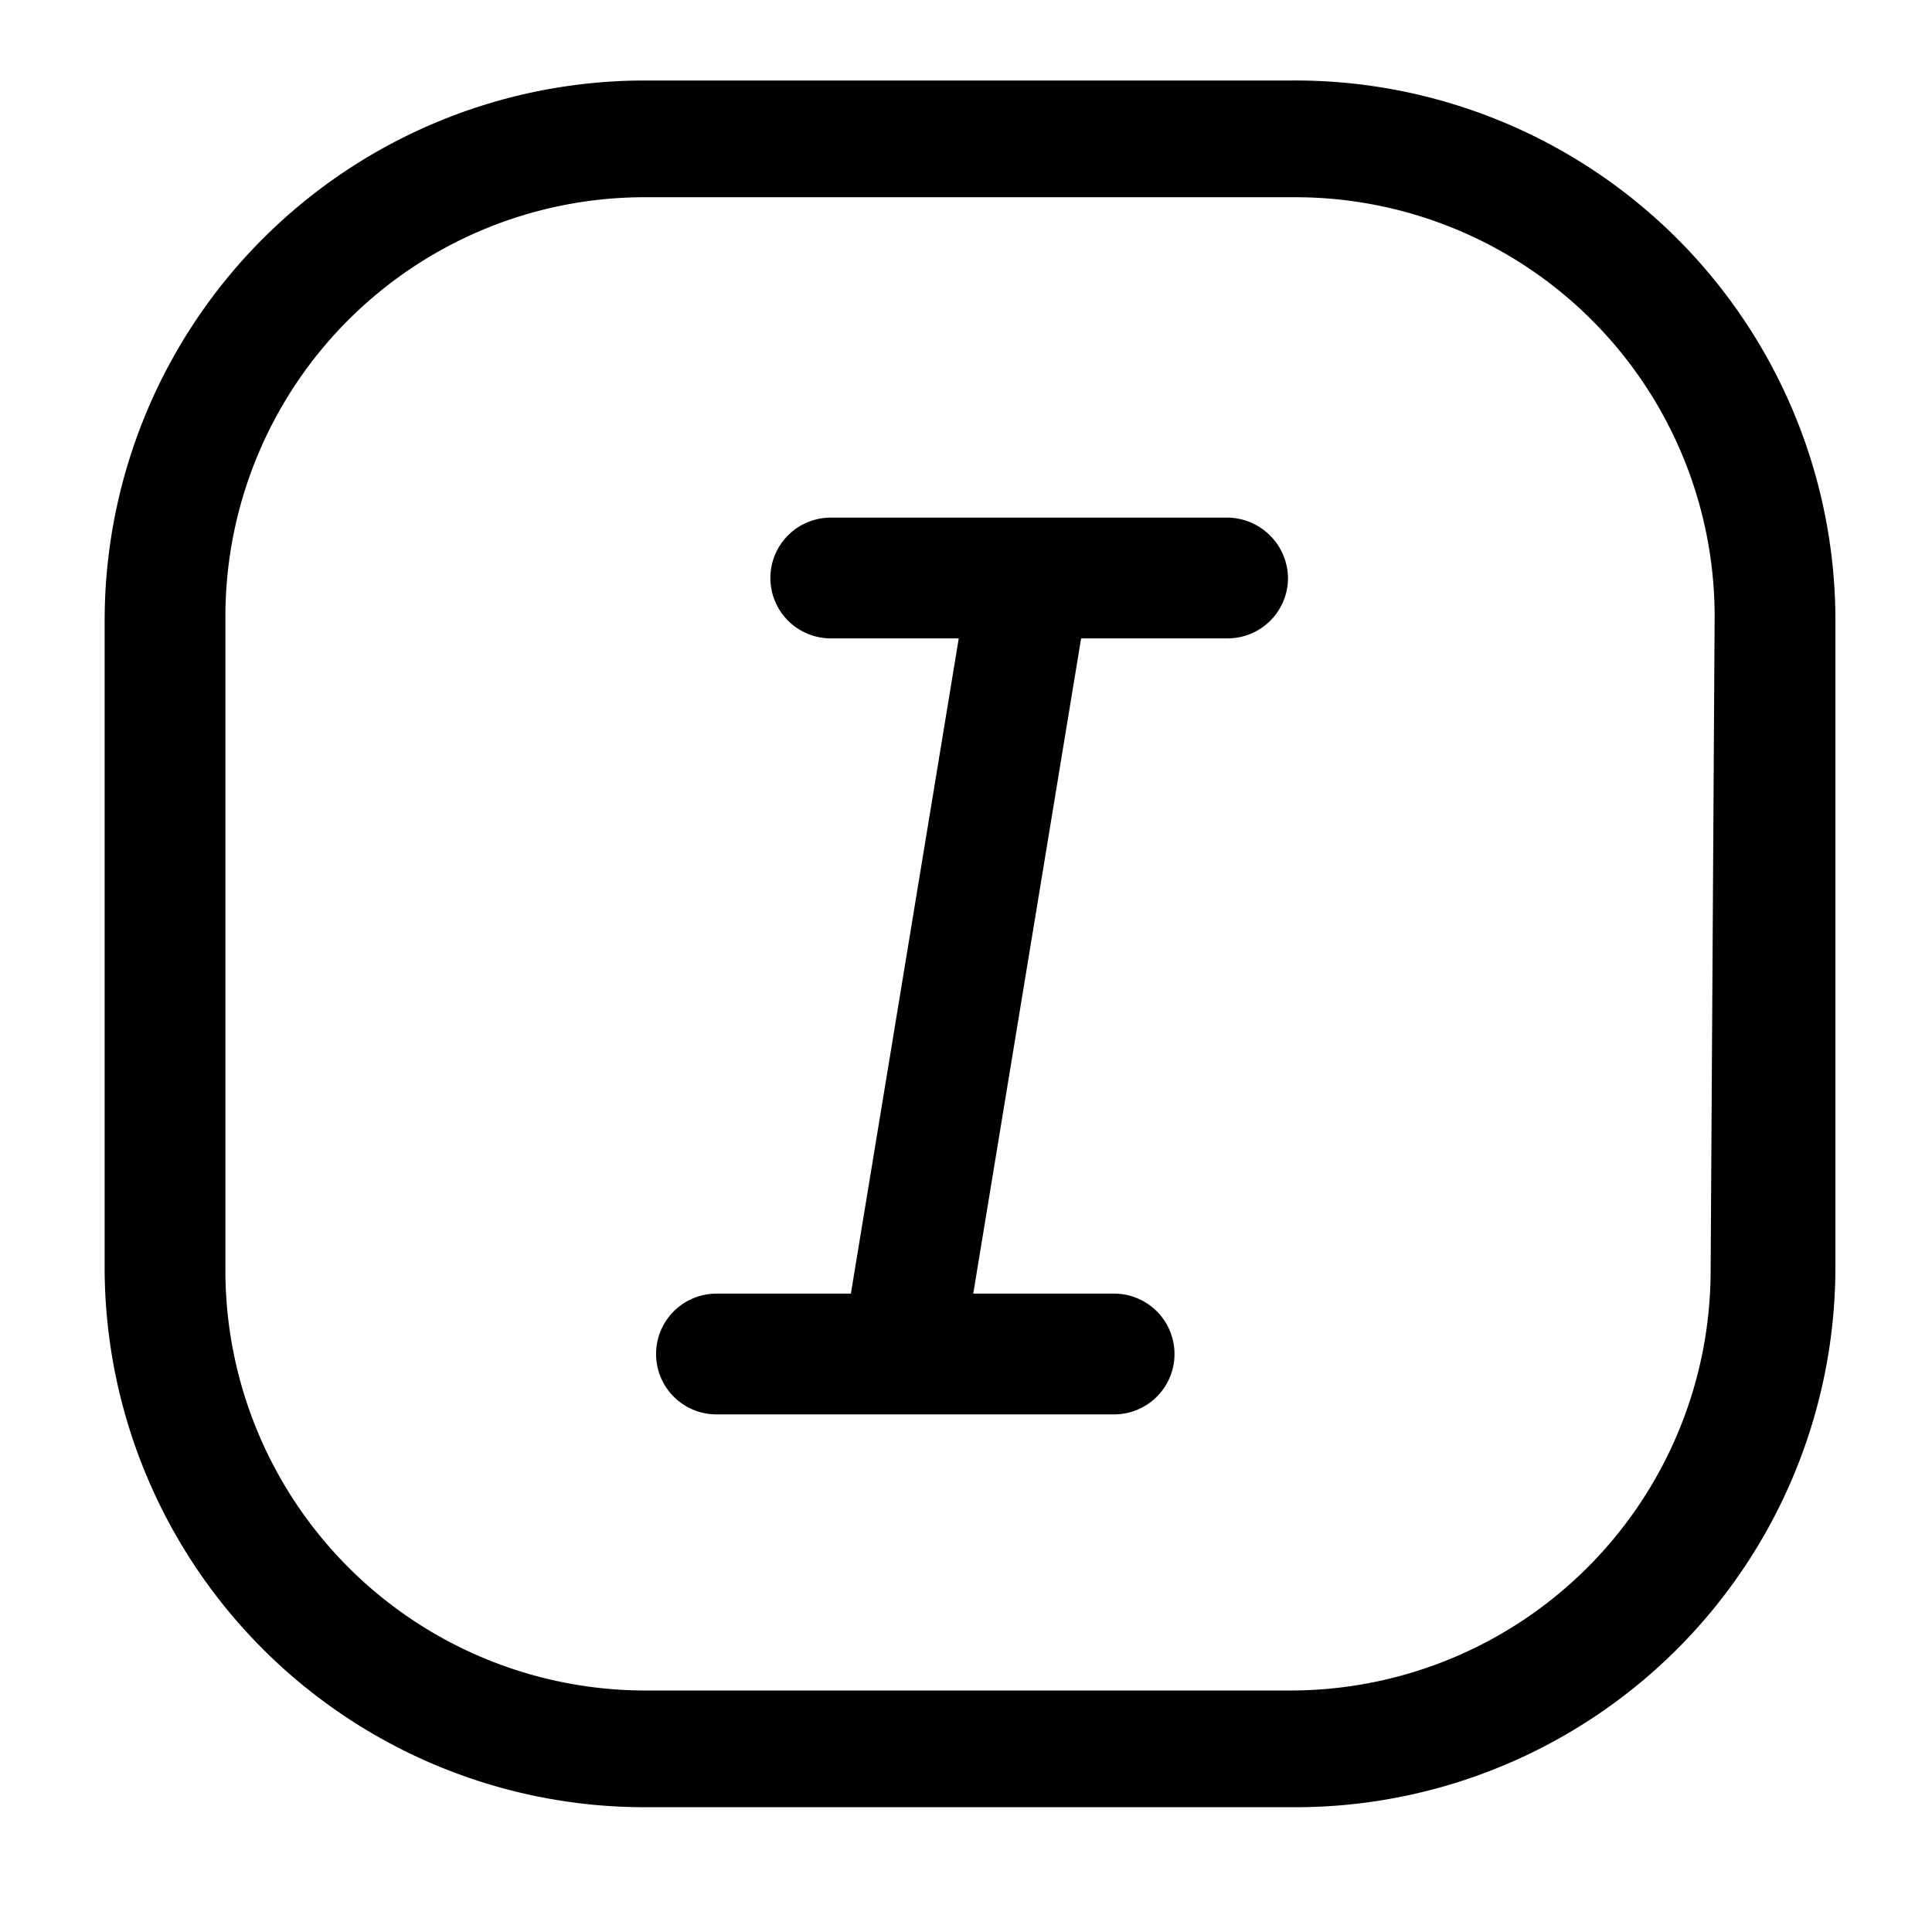 <svg xmlns="http://www.w3.org/2000/svg" viewBox="0 0 24 24"><g id="text"><path fill="currentColor" id="text-italic" d="M16.05,1H8a6.71,6.71,0,0,0-6.7,6.7v8.1A6.71,6.71,0,0,0,8,22.45h8.1a6.71,6.71,0,0,0,6.7-6.7V7.65A6.71,6.71,0,0,0,16.05,1Zm5.2,14.8a5.22,5.22,0,0,1-5.2,5.2H8a5.22,5.22,0,0,1-5.2-5.2V7.65A5.21,5.21,0,0,1,8,2.45h8.1a5.21,5.21,0,0,1,5.2,5.2ZM16,7.18a.75.75,0,0,1-.75.75H13.43l-1.34,8.14h1.75a.75.75,0,0,1,0,1.5H8.9a.75.75,0,1,1,0-1.5h1.67l1.34-8.14H10.32a.75.75,0,0,1,0-1.5h4.94A.76.76,0,0,1,16,7.18Z"/></g></svg>